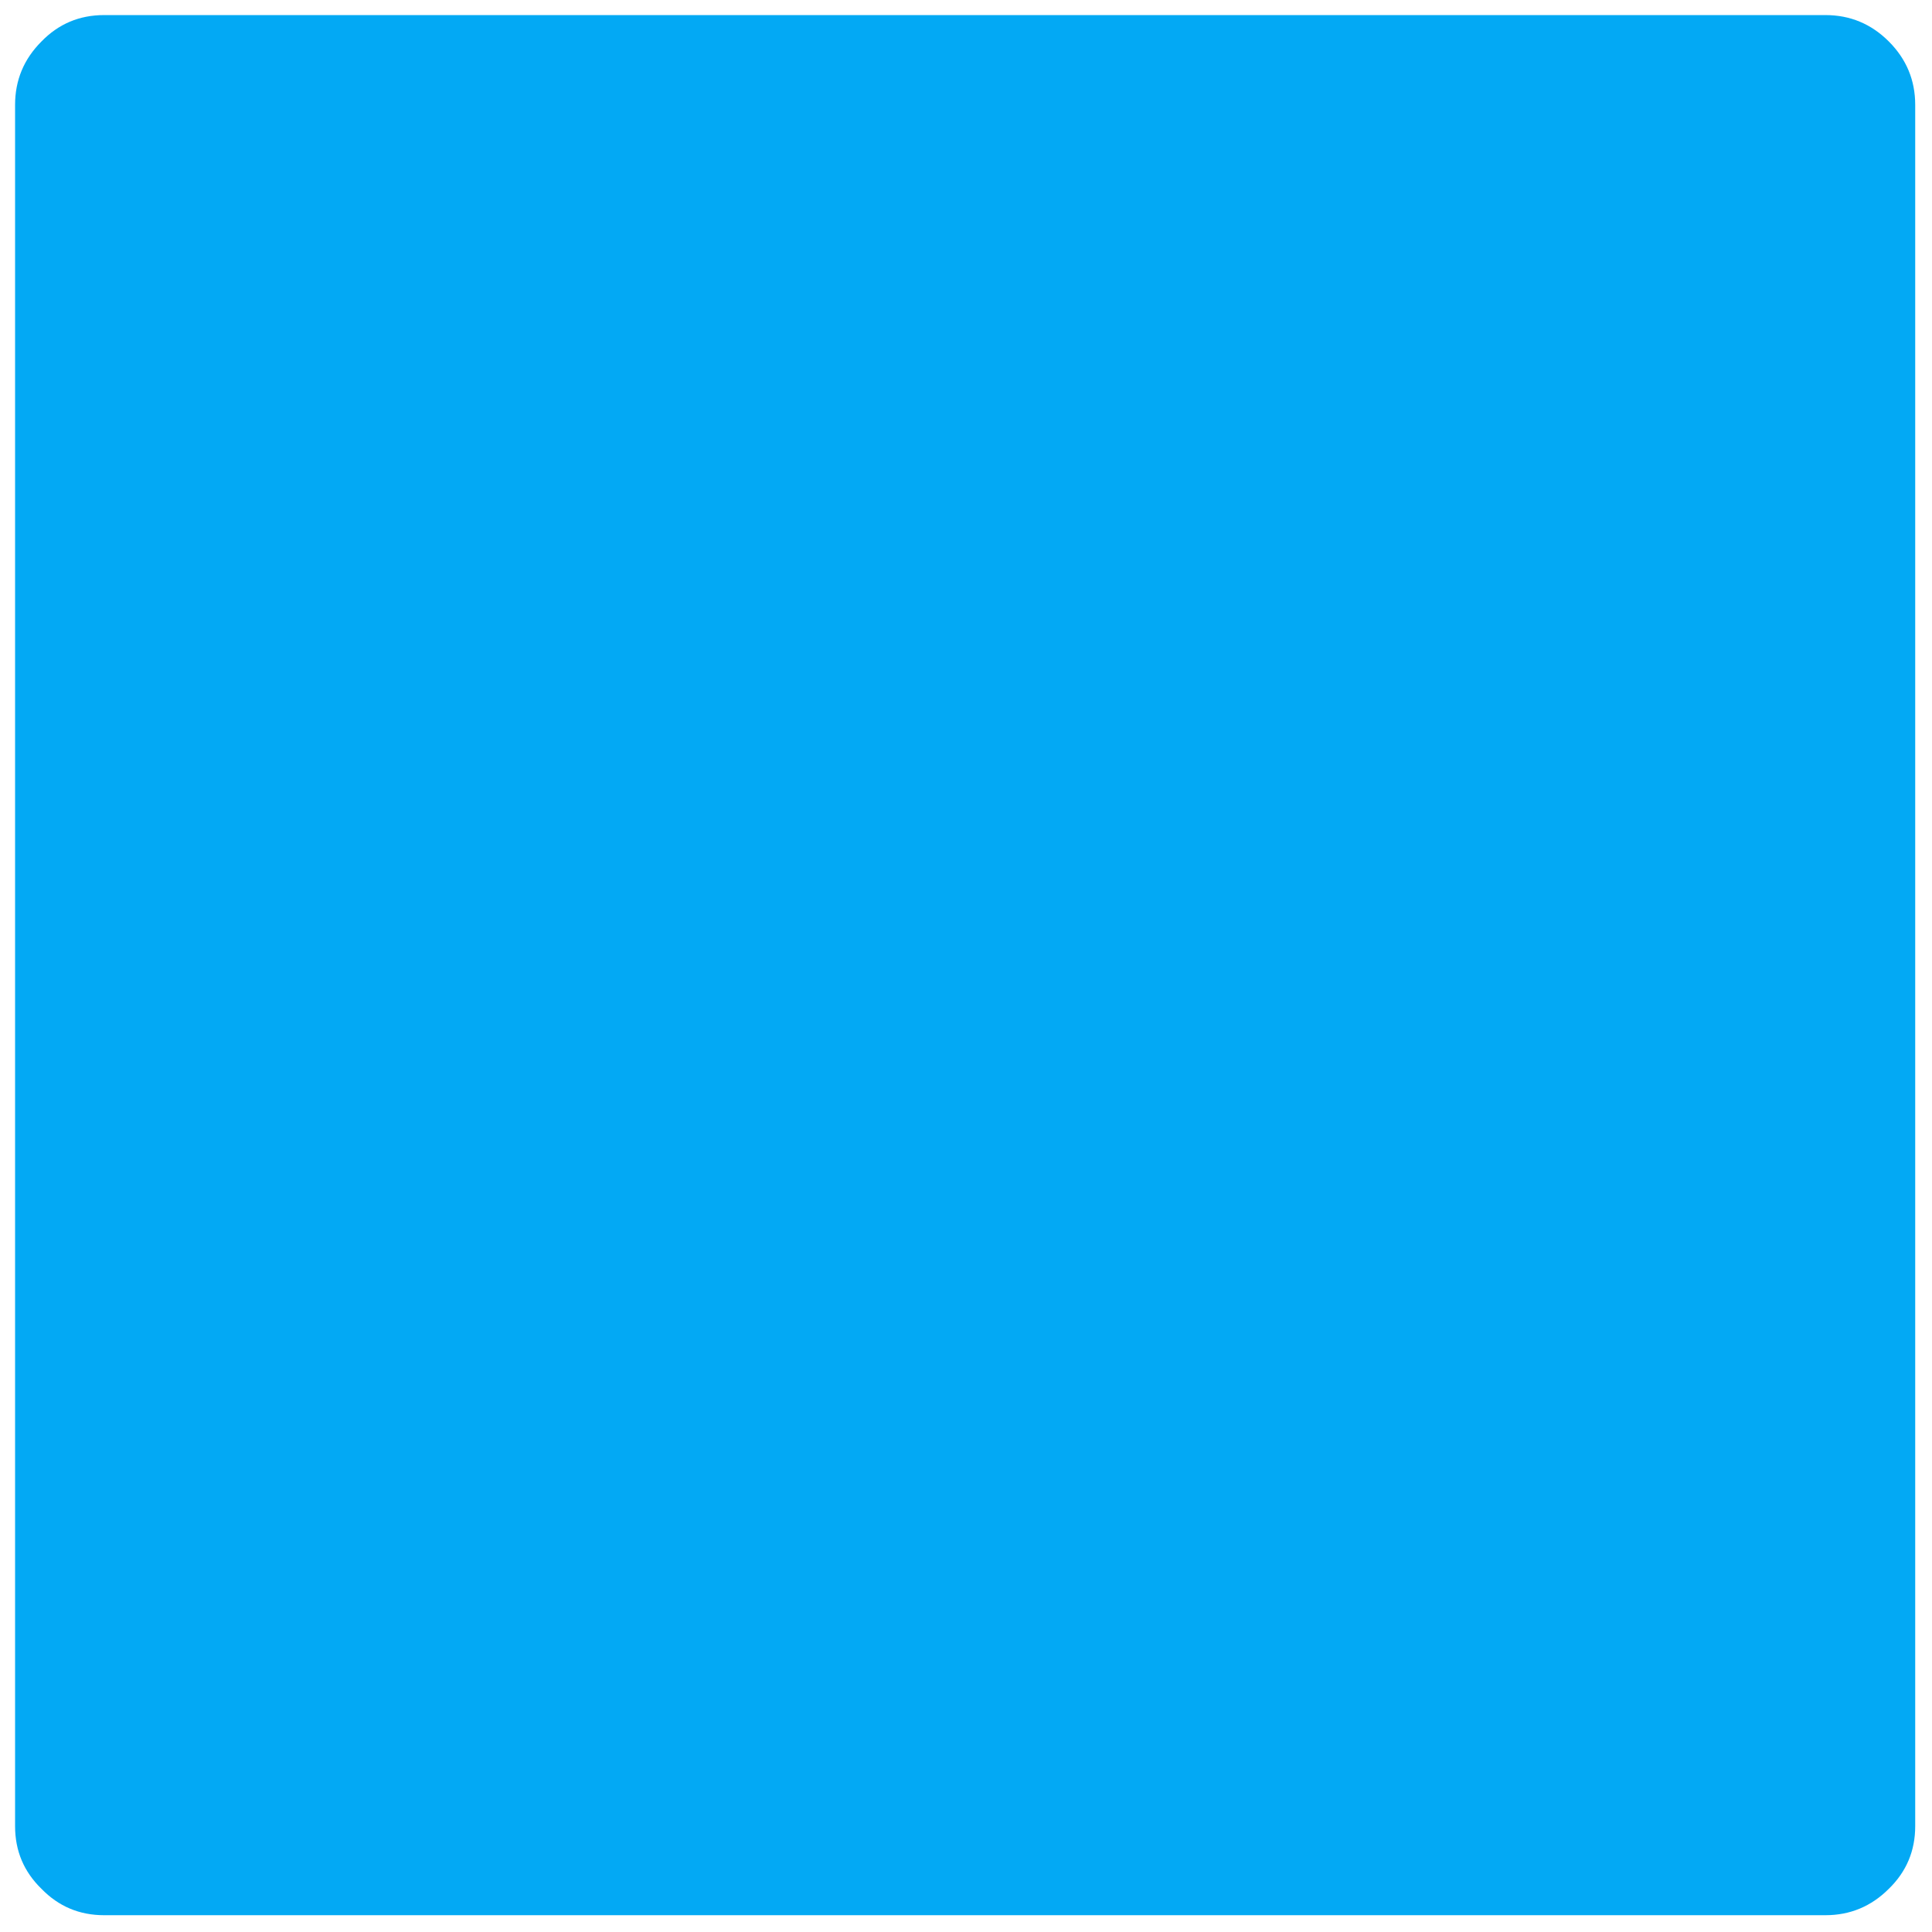
<svg xmlns="http://www.w3.org/2000/svg" version="1.1" xmlns:xlink="http://www.w3.org/1999/xlink" preserveAspectRatio="none" x="0px" y="0px" width="72px" height="72px" viewBox="0 0 72 72">
<defs>
<g id="Layer0_0_FILL">
<path fill="#03A9F4" stroke="none" d="
M 127 6.95
Q 127 4.5 125.25 2.75 123.5 1 121.05 1
L 6.9 1
Q 4.45 1 2.75 2.75 1 4.5 1 6.95
L 1 121.1
Q 1 123.55 2.75 125.25 4.45 127 6.9 127
L 121.05 127
Q 123.5 127 125.25 125.25 127 123.55 127 121.1
L 127 6.95 Z"/>
</g>
</defs>

<g id="Layer_1">
<g transform="matrix( 0.562, 0, 0, 0.562, 0,0) ">
<use xlink:href="#Layer0_0_FILL"/>
</g>
</g>
</svg>
